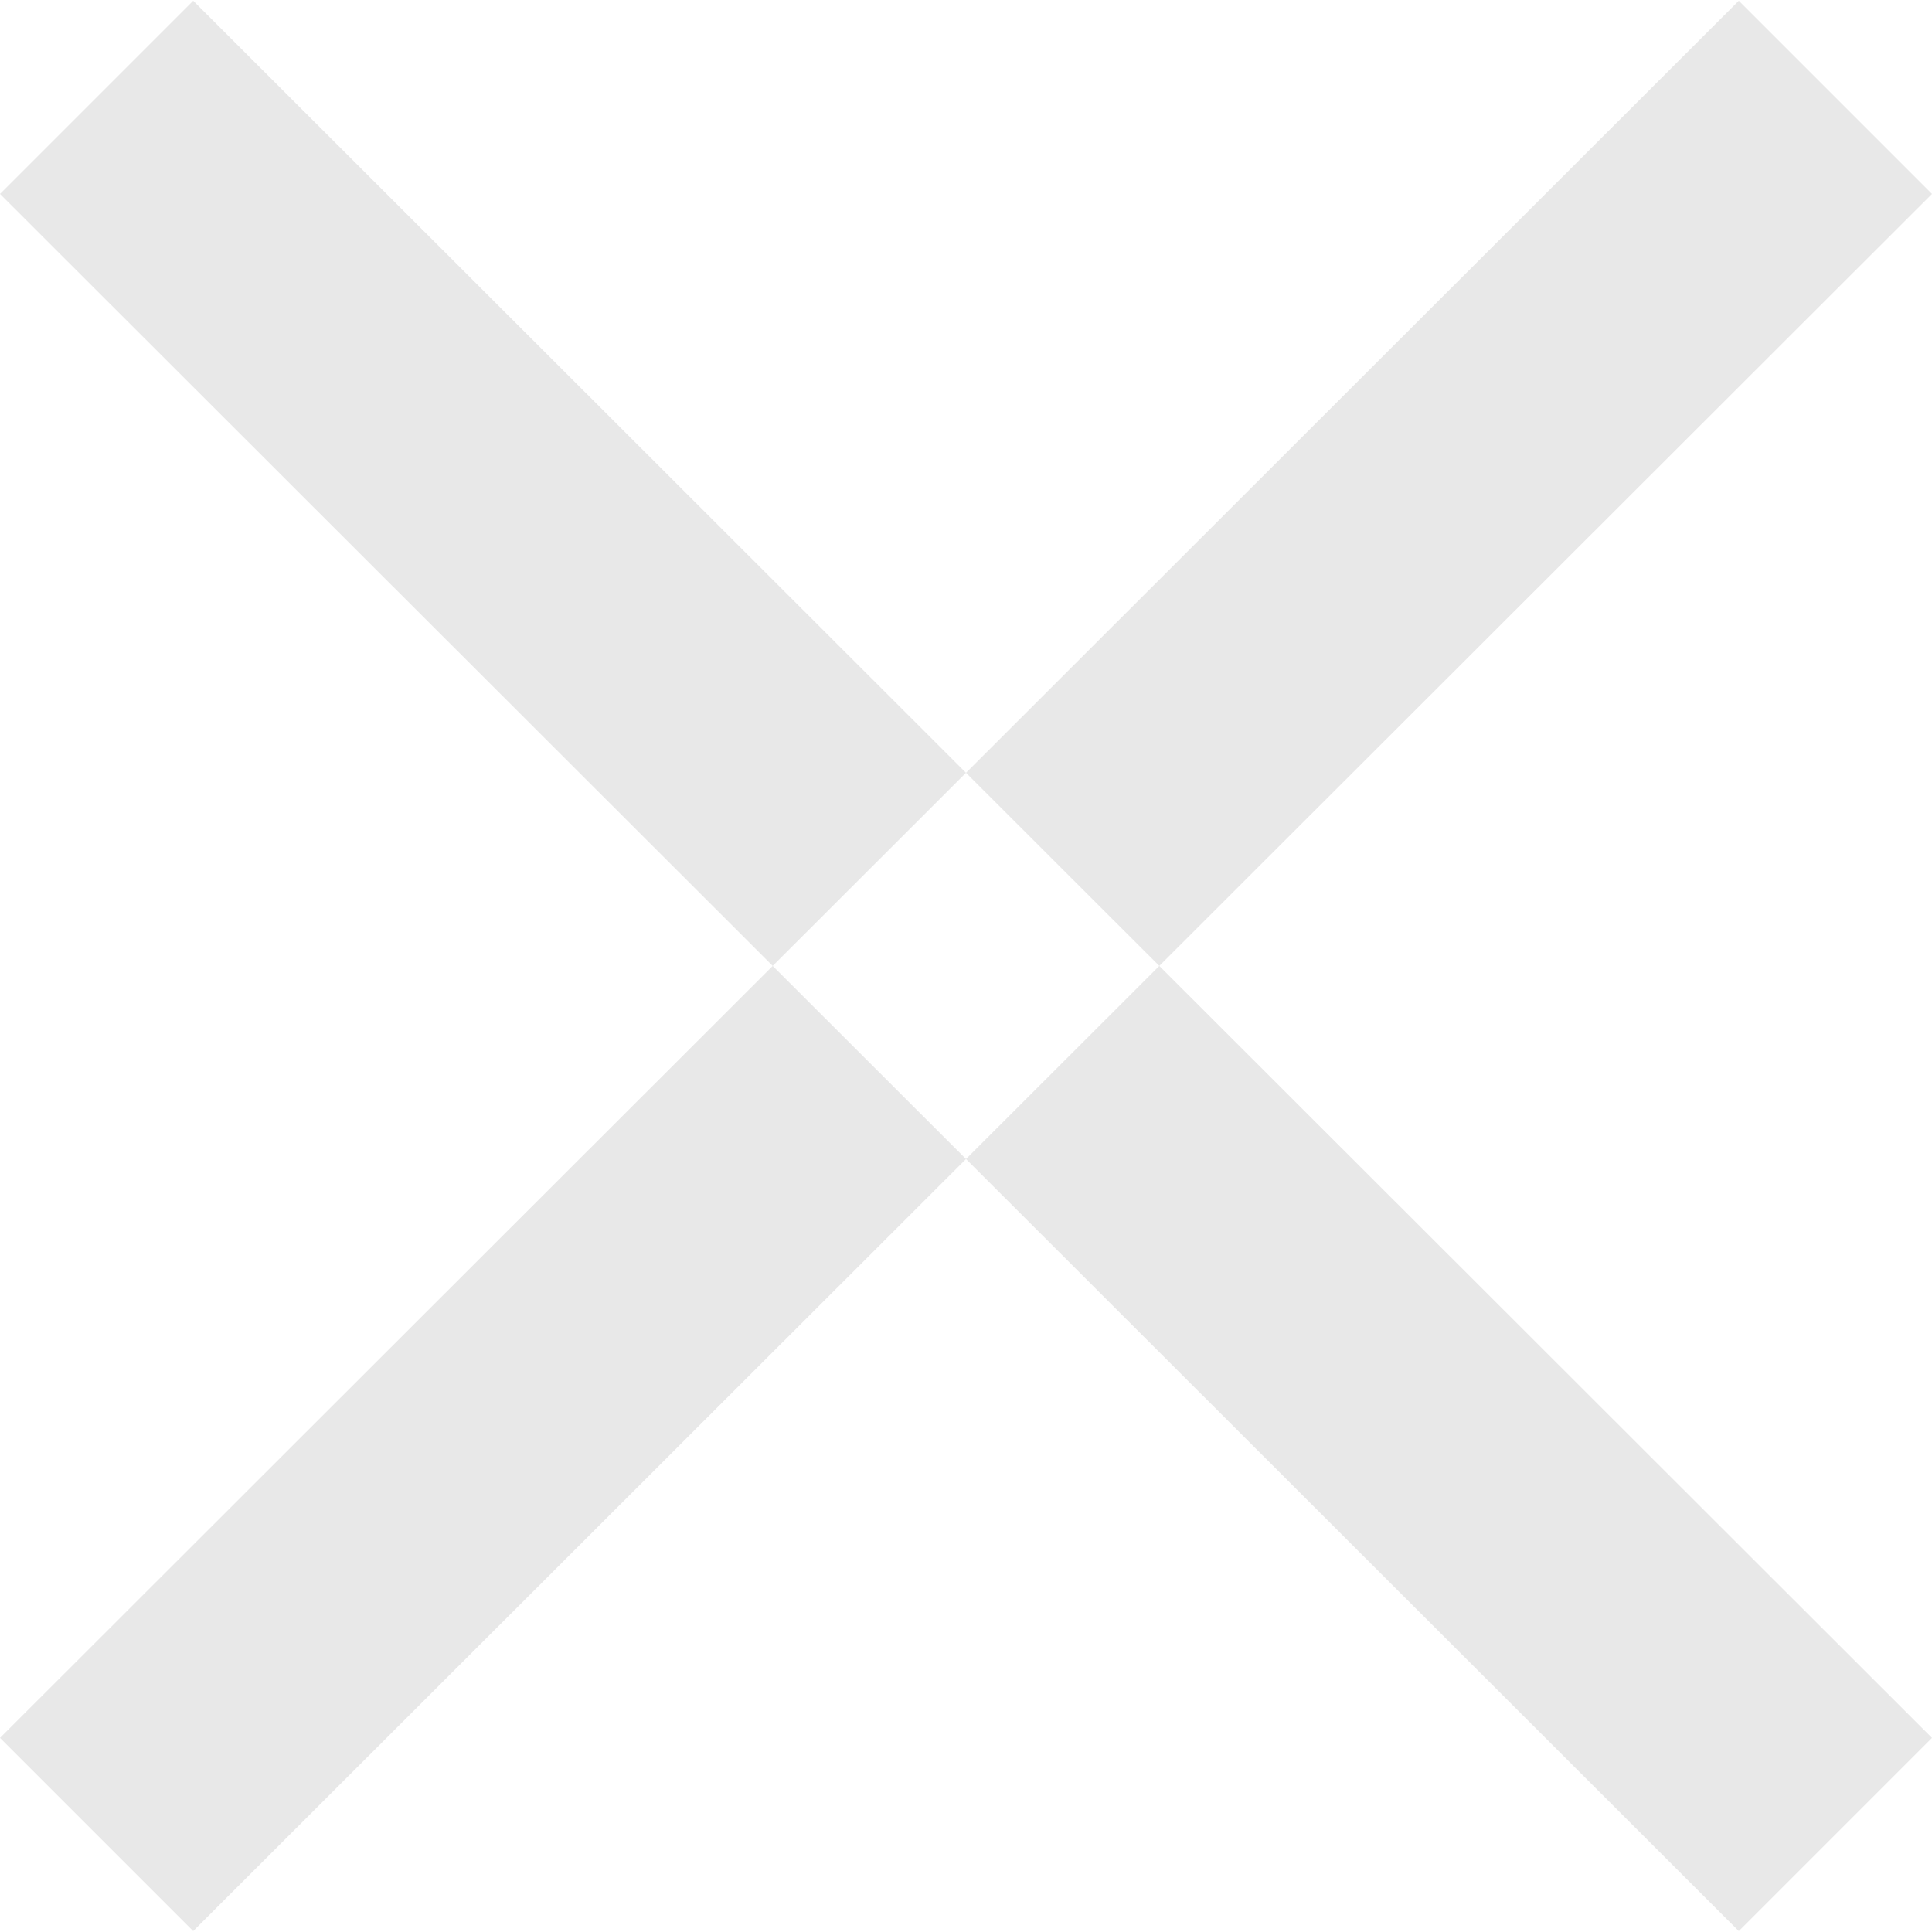 <svg xmlns="http://www.w3.org/2000/svg" width="21" height="21" viewBox="0 0 21 21">
  <defs>
    <style>
      .cls-1 {
        fill: #e8e8e8;
        fill-rule: evenodd;
      }
    </style>
  </defs>
  <path id="home" class="cls-1" d="M1507,355.108l2.1-2.1,18.9,18.882-2.1,2.1Zm18.9-2.1,2.1,2.1-18.9,18.882-2.1-2.1Z" transform="translate(-1507 -353)"/>
</svg>
